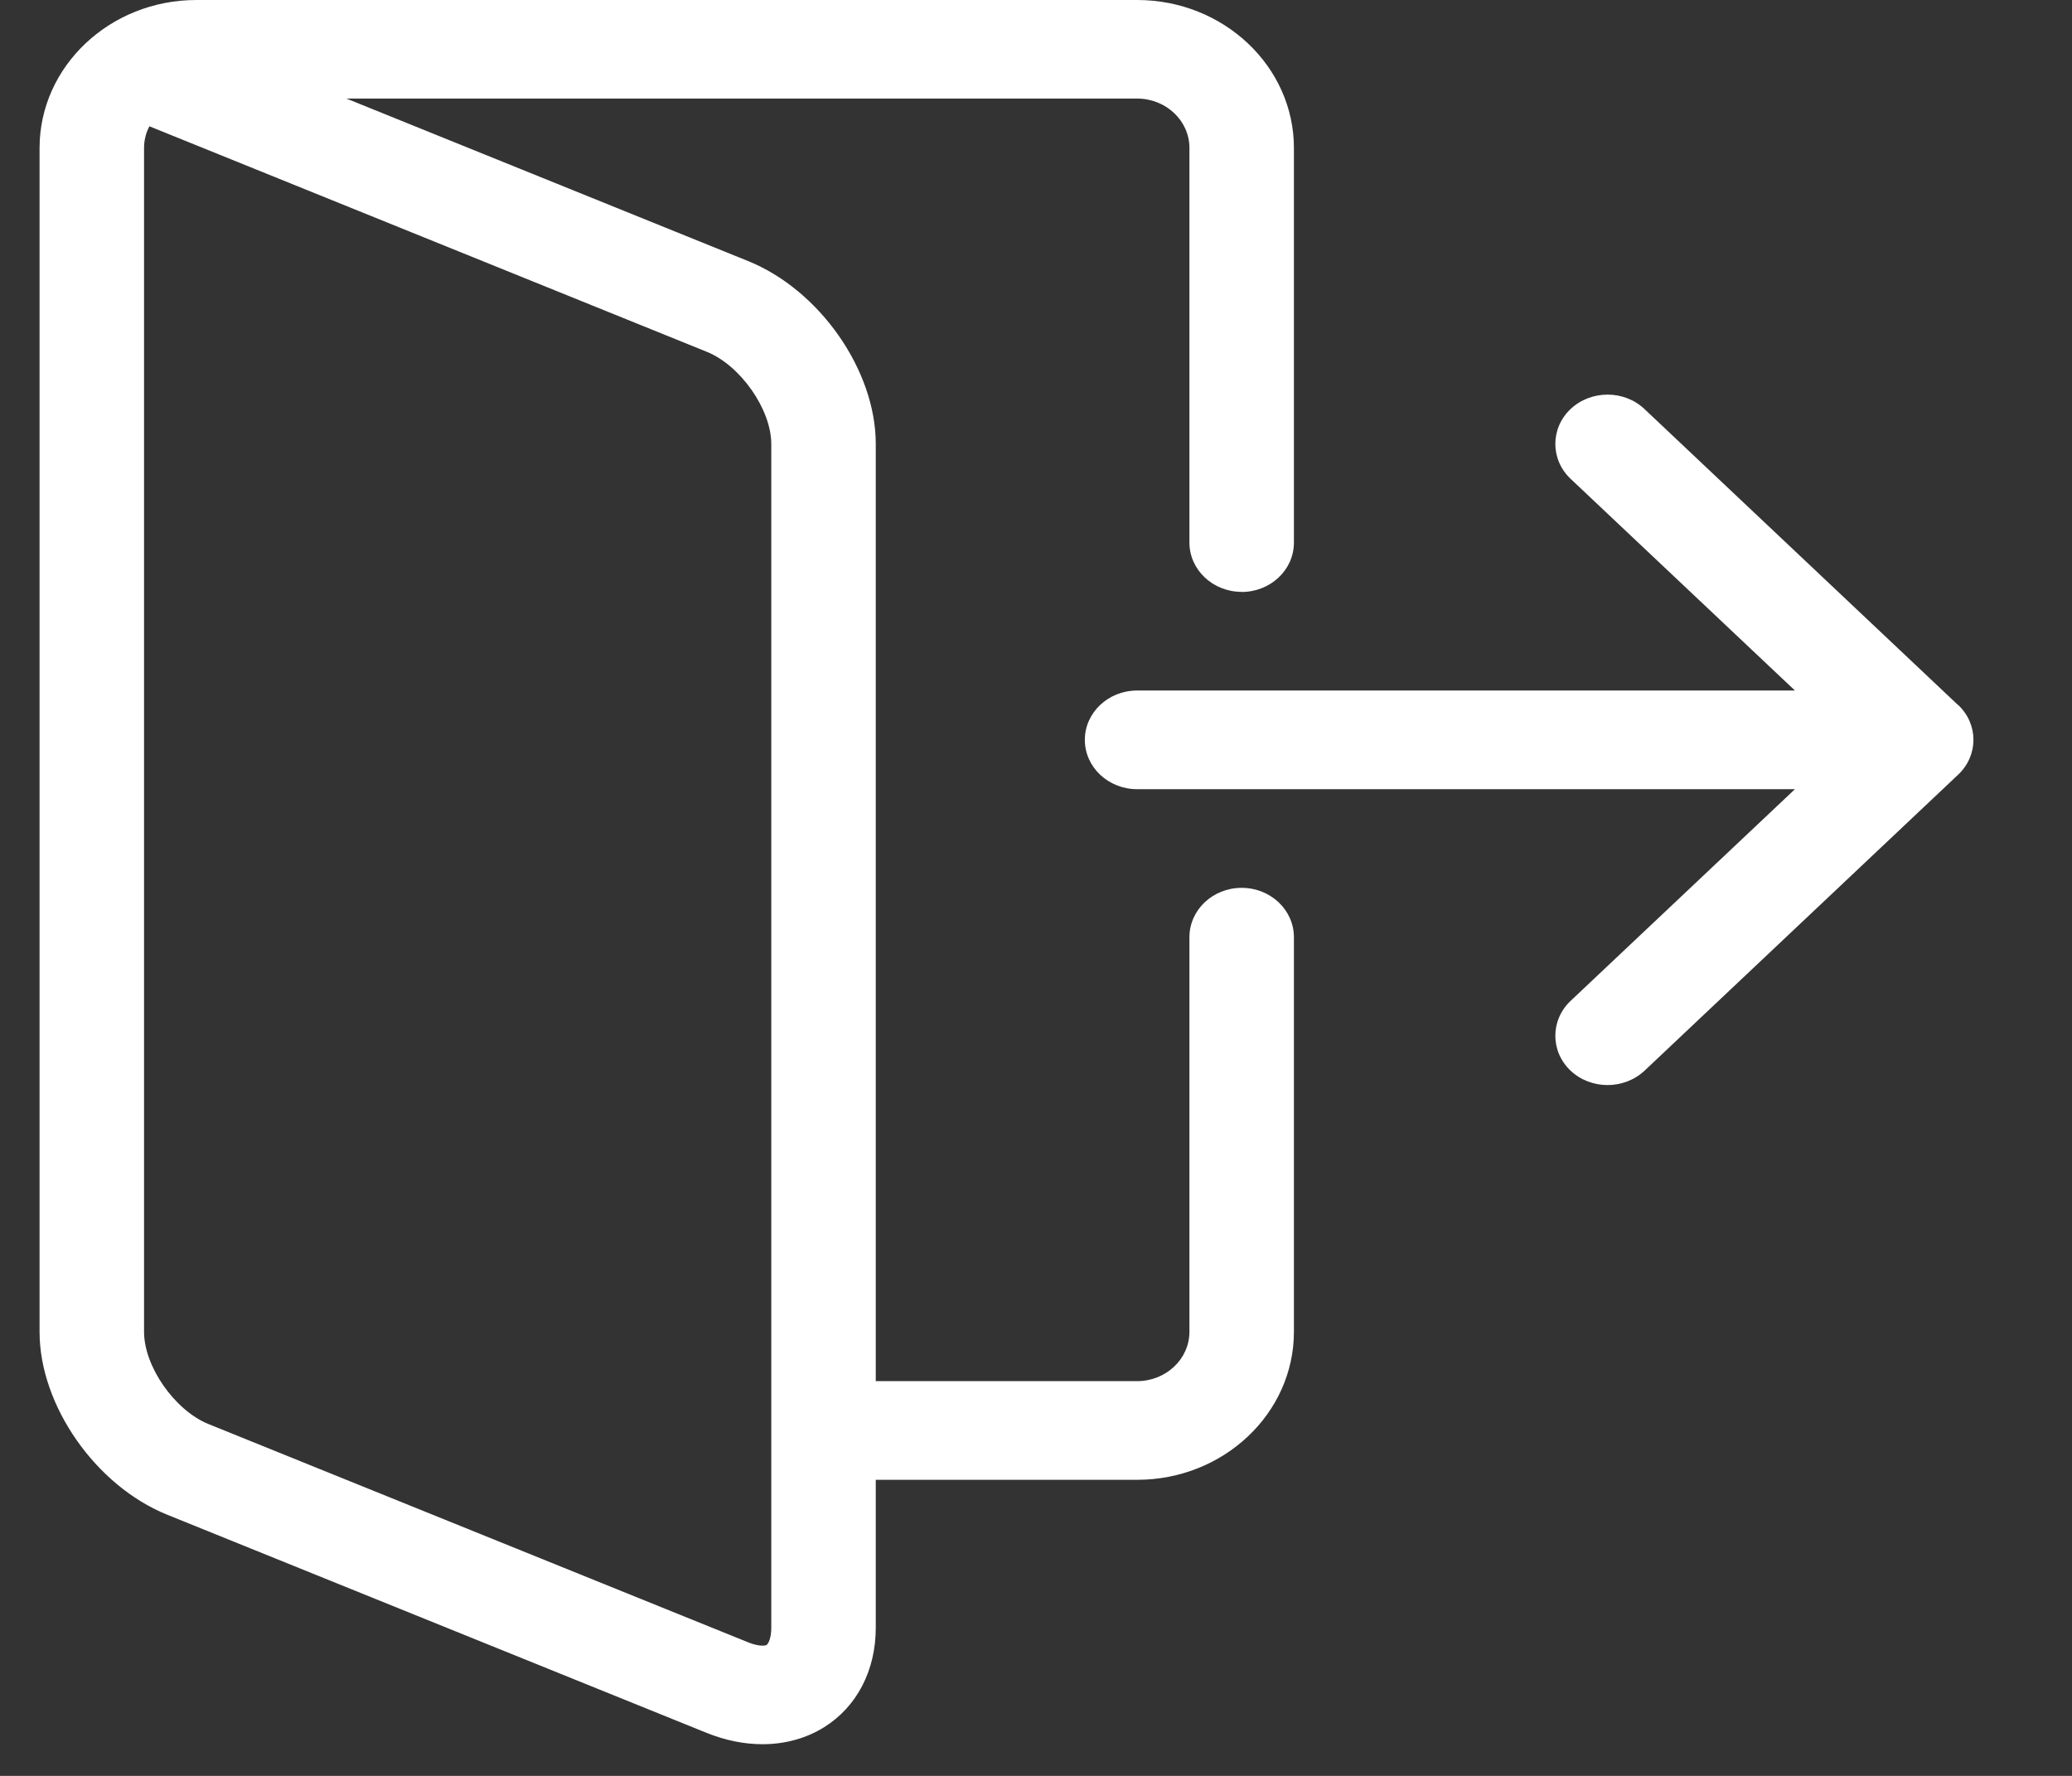 <svg width="21" height="18" viewBox="0 0 21 18" fill="none" xmlns="http://www.w3.org/2000/svg">
<rect x="0" y="0" width="21" height="18" fill="#333333" stroke="none"/>
<path d="M12.584 6C12.877 6 13.114 5.776 13.114 5.5V1.5C13.114 0.673 12.401 0 11.525 0H1.99C1.114 0 0.401 0.673 0.401 1.5V13.5C0.401 14.246 0.97 15.06 1.695 15.353L7.164 17.565C7.353 17.641 7.545 17.679 7.728 17.679C7.953 17.679 8.169 17.621 8.352 17.507C8.684 17.3 8.876 16.932 8.876 16.499V14.999H11.525C12.401 14.999 13.114 14.326 13.114 13.499V9.499C13.114 9.223 12.877 8.999 12.584 8.999C12.292 8.999 12.055 9.223 12.055 9.499V13.499C12.055 13.775 11.817 13.999 11.525 13.999H8.876V4.499C8.876 3.753 8.307 2.939 7.582 2.646L3.511 0.999H11.525C11.817 0.999 12.055 1.223 12.055 1.499V5.499C12.055 5.775 12.292 5.999 12.584 5.999V6ZM7.164 3.566C7.505 3.704 7.817 4.15 7.817 4.5V16.5C7.817 16.604 7.787 16.662 7.769 16.673C7.751 16.684 7.683 16.687 7.582 16.646L2.113 14.434C1.772 14.296 1.46 13.851 1.46 13.5V1.5C1.46 1.421 1.479 1.347 1.514 1.28L7.164 3.566Z" fill="white"/>
<path d="M19.845 7.146L16.667 4.146C16.461 3.951 16.125 3.951 15.918 4.146C15.712 4.341 15.712 4.658 15.918 4.853L18.192 6.999H11.525C11.232 6.999 10.995 7.223 10.995 7.499C10.995 7.775 11.232 7.999 11.525 7.999H18.192L15.918 10.145C15.712 10.34 15.712 10.657 15.918 10.852C16.022 10.95 16.158 10.998 16.293 10.998C16.429 10.998 16.564 10.949 16.668 10.852L19.846 7.852C20.053 7.657 20.053 7.34 19.846 7.145L19.845 7.146Z" fill="white"/>
</svg>
